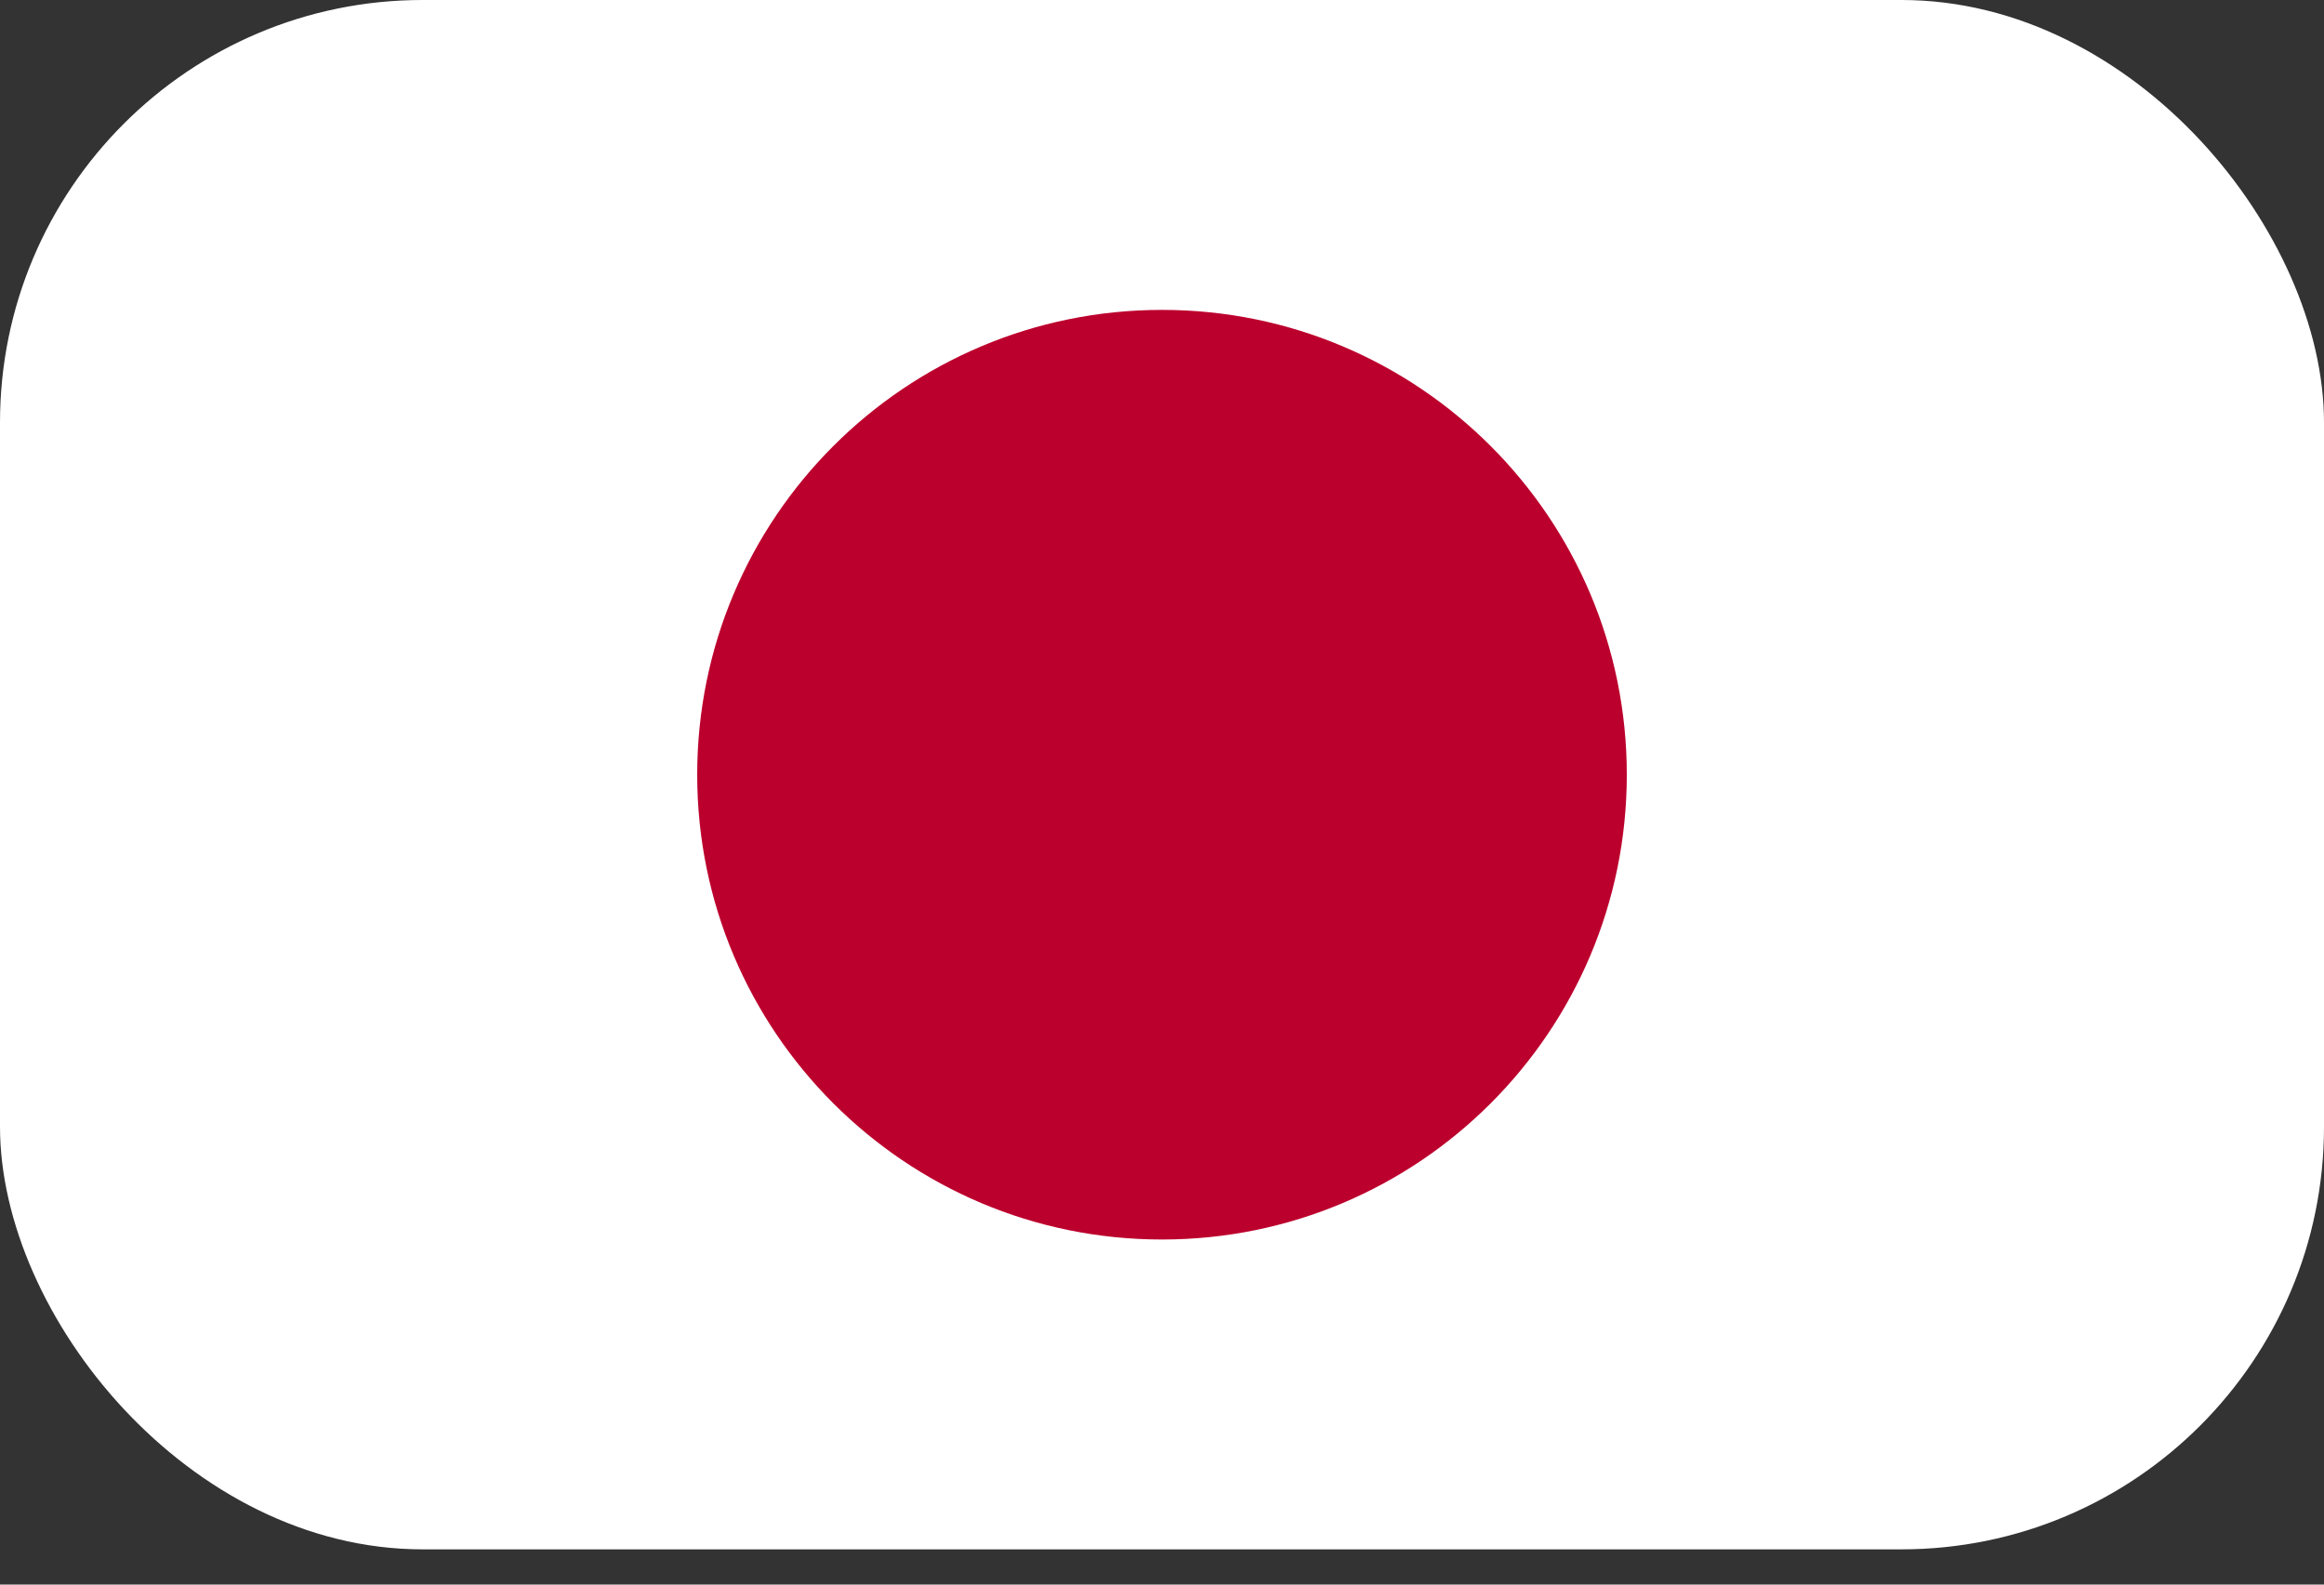 <svg width="44" height="30" viewBox="0 0 44 30" fill="none" xmlns="http://www.w3.org/2000/svg">
<rect x="0" y="0" width="44" height="30" fill="#333333" stroke="none"/>
<g clip-path="url(#clip0_167_847)">
<path d="M0 0H44V29.333H0V0Z" fill="white"/>
<path d="M22 23.467C26.86 23.467 30.8 19.527 30.8 14.667C30.8 9.807 26.86 5.867 22 5.867C17.14 5.867 13.2 9.807 13.2 14.667C13.2 19.527 17.14 23.467 22 23.467Z" fill="#BC002D"/>
</g>
<defs>
<clipPath id="clip0_167_847">
<rect width="44" height="29.333" rx="8" fill="white"/>
</clipPath>
</defs>
</svg>
